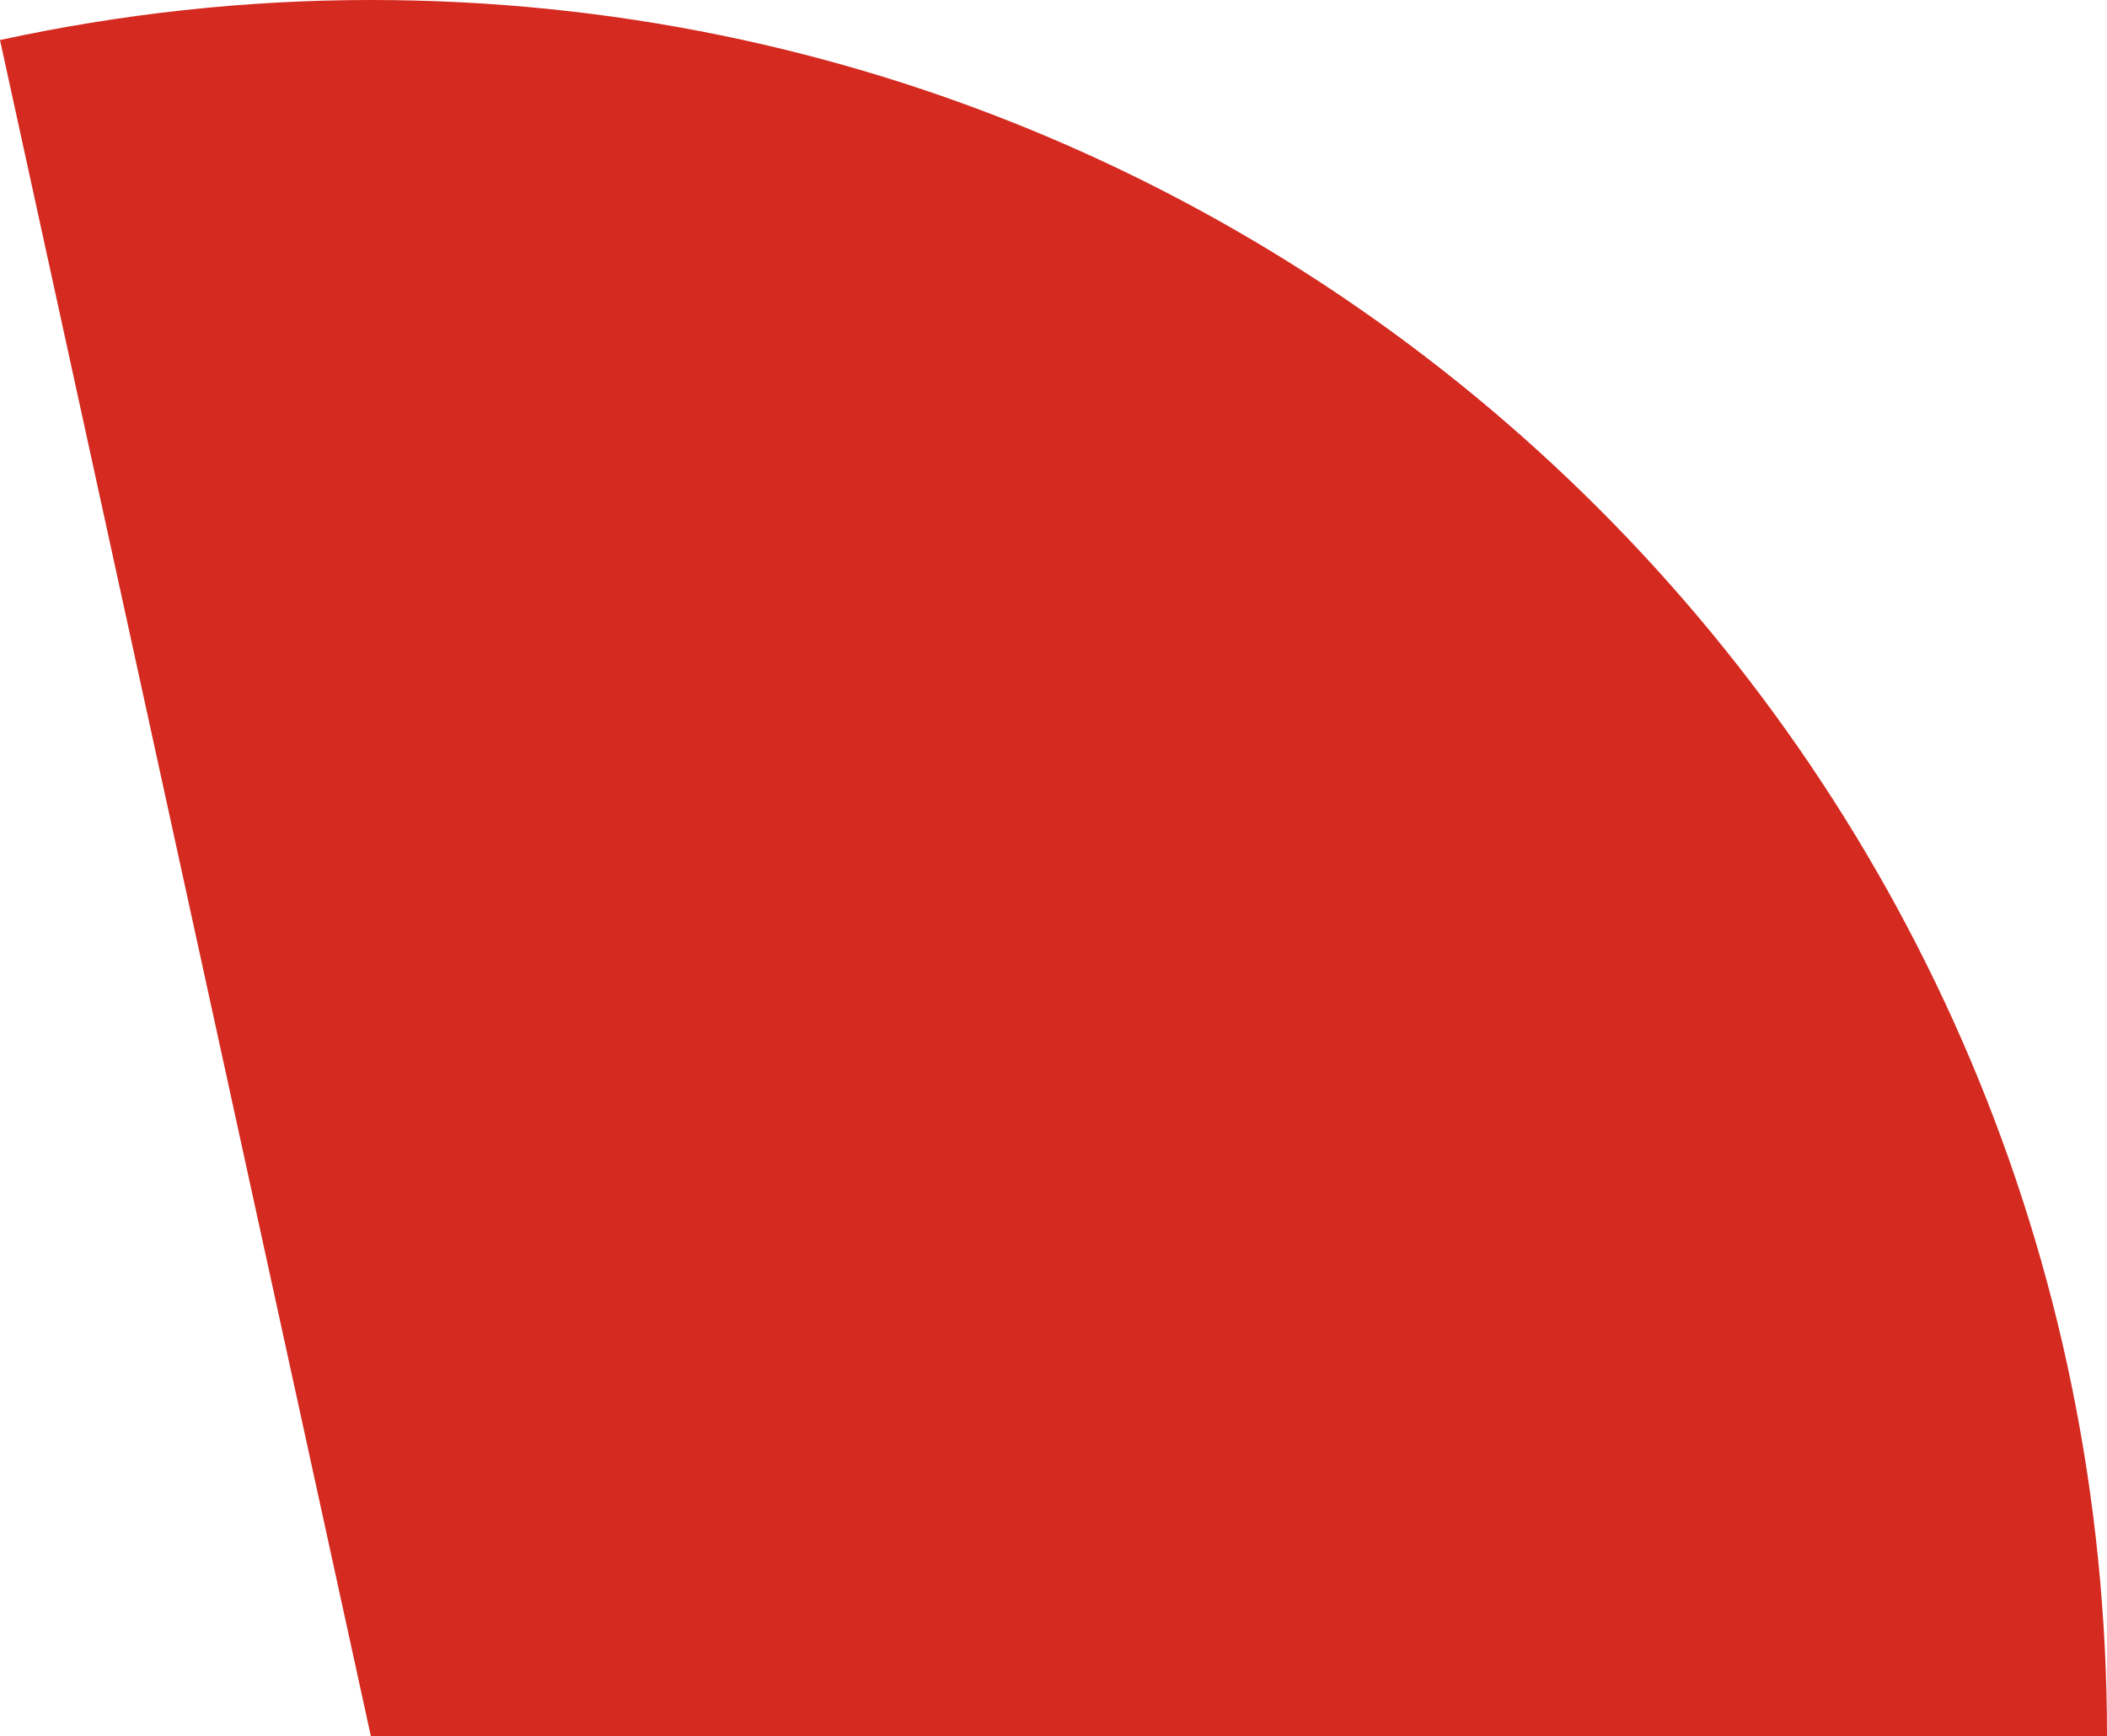 <svg xmlns="http://www.w3.org/2000/svg" class="inline" viewBox="0 0 70 57.68" preserveAspectRatio="xMidYMid meet" role="img">
  <title>Book 1, Prop 28 -- Bottom red angle</title>
  <path class="fill-red" d="M12.32,0C8.09,0,3.97,0.47,0,1.33l12.32,56.35c0,0,36.03,0,57.68,0C70,25.82,44.18,0,12.32,0" style="fill:#d42a20;fill-opacity:1;stroke-opacity:0;"/>
</svg>

